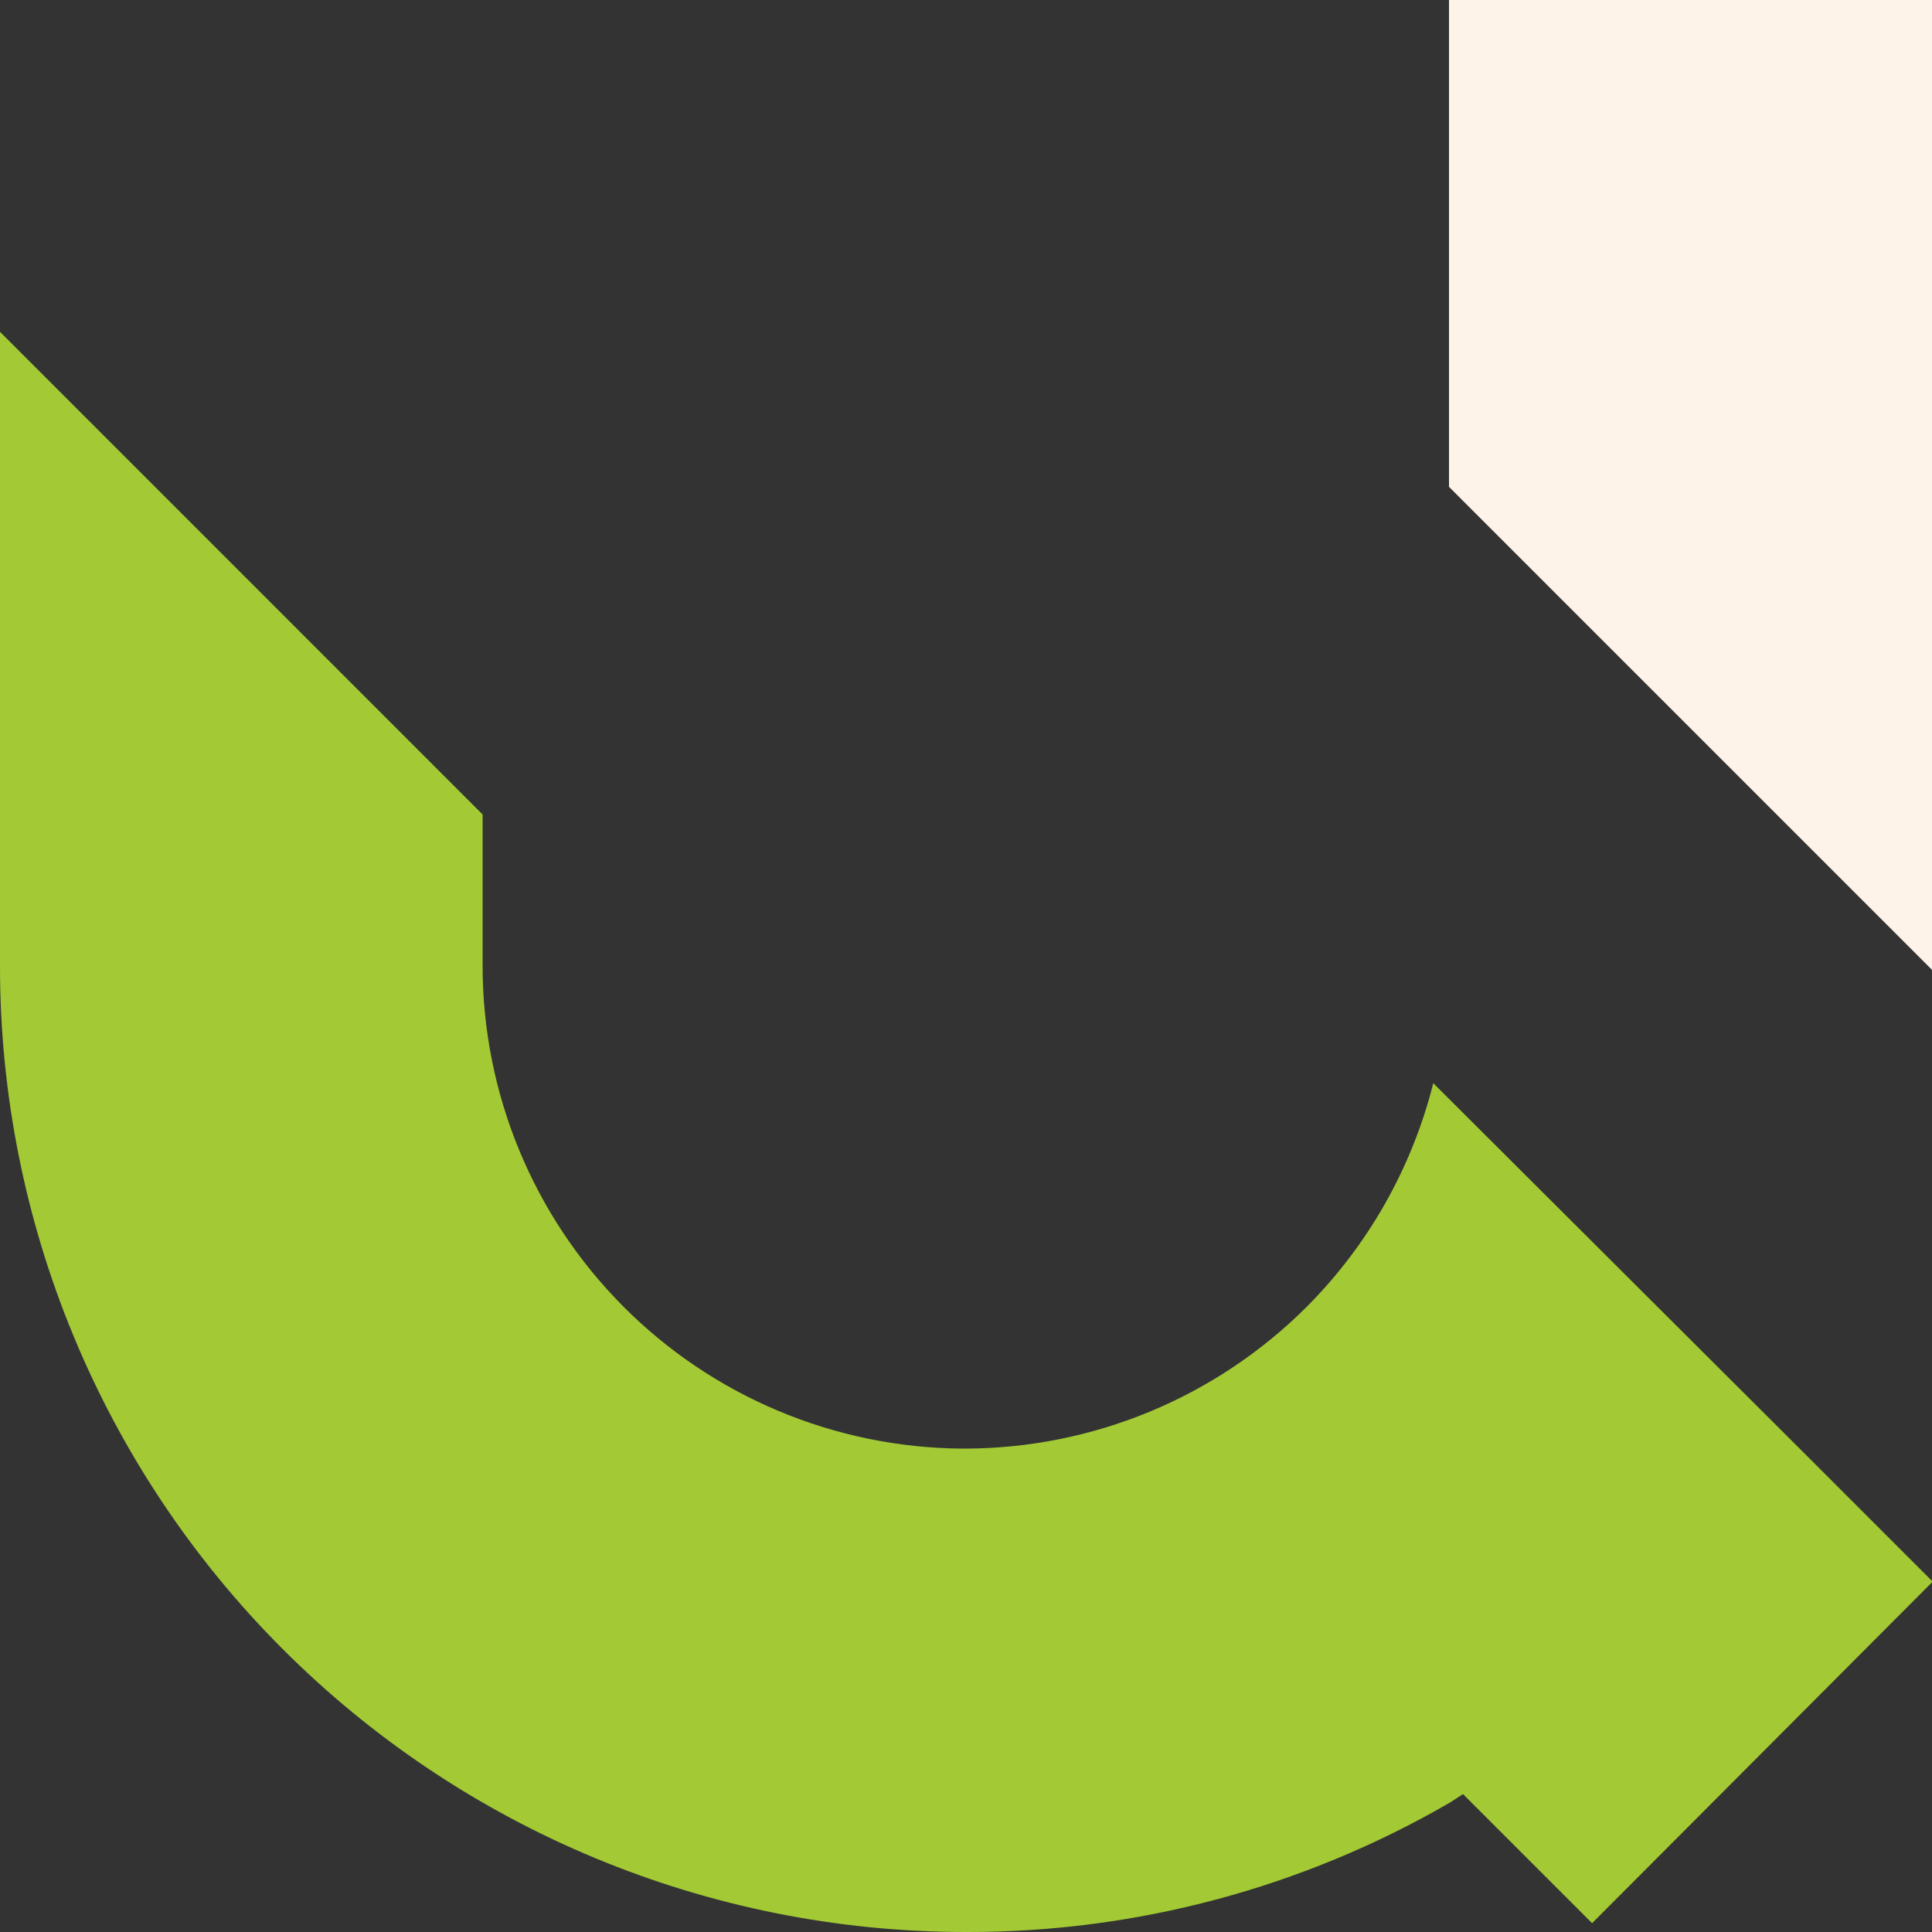 <svg width="44" height="44" viewBox="0 0 44 44" fill="none" xmlns="http://www.w3.org/2000/svg">
<rect x="0" y="0" width="44" height="44" fill="#333333" stroke="none"/>
<path d="M44 0V22.087L33 11.087V0H44Z" fill="#FEF3E9"/>
<path d="M44 36.005V36.036L36.259 43.799L33.319 40.859L33.017 41.055C29.675 42.991 25.88 44.007 22.017 44H21.961C16.132 43.992 10.545 41.67 6.427 37.545C2.309 33.42 -0.002 27.828 1.74658e-06 22V7.557L3.128 10.685L10.991 18.549V21.991C10.99 24.895 12.138 27.682 14.184 29.743C16.23 31.804 19.009 32.971 21.913 32.991H21.969C24.886 32.988 27.684 31.831 29.75 29.771C31.157 28.363 32.156 26.6 32.642 24.669L41.034 33.039L44 36.005Z" fill="#A3CA34"/>
</svg>
